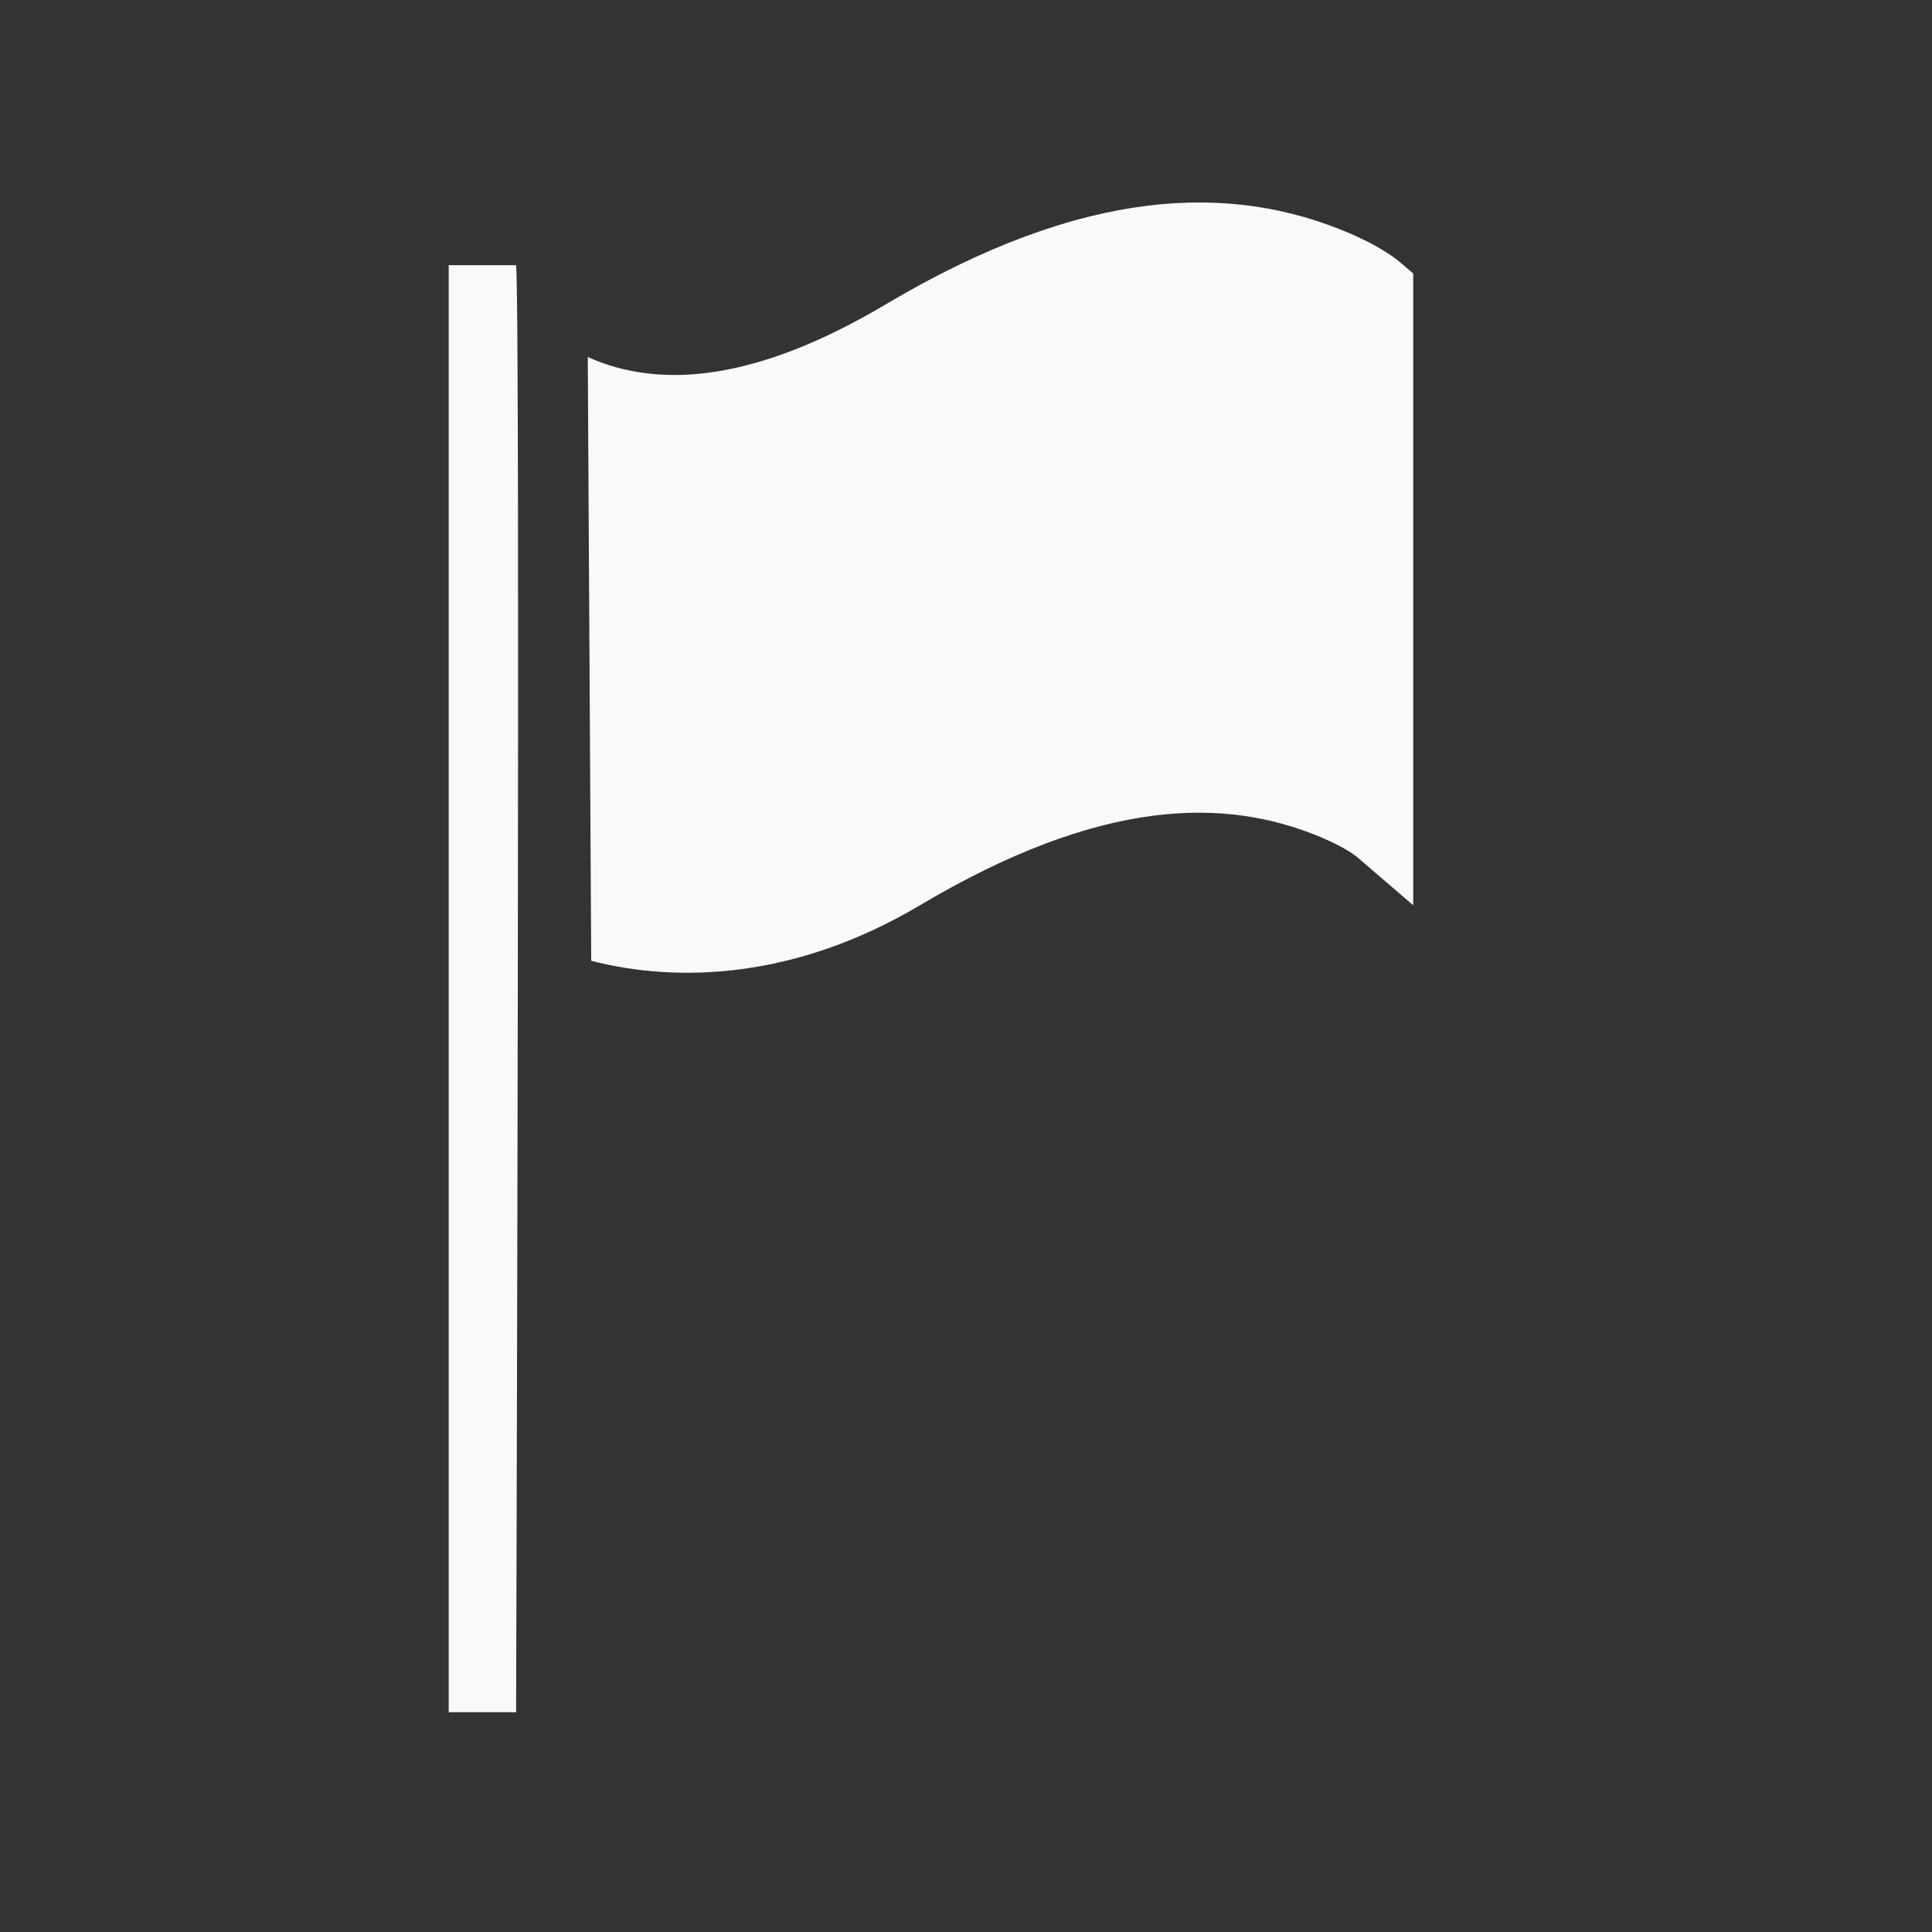 <?xml version="1.0" encoding="UTF-8" standalone="no"?>
<svg
   xmlns:dc="http://purl.org/dc/elements/1.1/"
   xmlns:cc="http://creativecommons.org/ns#"
   xmlns:rdf="http://www.w3.org/1999/02/22-rdf-syntax-ns#"
   xmlns:svg="http://www.w3.org/2000/svg"
   xmlns="http://www.w3.org/2000/svg"
   xmlns:sodipodi="http://sodipodi.sourceforge.net/DTD/sodipodi-0.dtd"
   xmlns:inkscape="http://www.inkscape.org/namespaces/inkscape"
   height="24px"
   version="1.1"
   viewBox="0 0 24 24"
   width="24px"
   id="svg3336"
   inkscape:version="0.91 r13725"
   sodipodi:docname="flag.svg"
   inkscape:export-filename="C:\Users\Yoann\Desktop\Minesweeper\MISC\GRAPHIC\flag.png"
   inkscape:export-xdpi="300"
   inkscape:export-ydpi="300">
  <rect x="0" y="0" width="24" height="24" fill="#333333" stroke="none"/>
  <sodipodi:namedview
     pagecolor="#ffffff"
     bordercolor="#666666"
     borderopacity="1"
     objecttolerance="10"
     gridtolerance="10"
     guidetolerance="10"
     inkscape:pageopacity="0"
     inkscape:pageshadow="2"
     inkscape:window-width="1600"
     inkscape:window-height="837"
     id="namedview3348"
     showgrid="false"
     inkscape:zoom="27.833333"
     inkscape:cx="5.4431138"
     inkscape:cy="12"
     inkscape:window-x="-8"
     inkscape:window-y="-8"
     inkscape:window-maximized="1"
     inkscape:current-layer="svg3336" />
  <title
     id="title3338" />
  <desc
     id="desc3340" />
  <defs
     id="defs3342" />
  <g
     id="miu"
     transform="matrix(0.856,0,0,0.856,1.294,1.582)"
     style="fill:none;fill-rule:evenodd;stroke:none;stroke-width:1">
    <g
       id="Artboard-1"
       transform="translate(-827,-443)">
      <g
         id="slice"
         transform="translate(215,119)" />
      <path
         d="m 832,466 0,-21 0.978,0 c 0.065,0.64 0,21 0,21 L 832,466 Z m 2.018,-19.667 c 1.072,0.483 2.479,0.332 4.322,-0.763 2.877,-1.709 5.02,-1.769 6.74,-1.03 0.359,0.154 0.608,0.315 0.747,0.435 l 0.17,0.146 0,9.168 -0.808,-0.694 c -0.068,-0.058 -0.233,-0.165 -0.496,-0.278 -1.427,-0.613 -3.241,-0.58 -5.854,0.972 -1.808,1.074 -3.512,1.13 -4.771,0.806 l -0.05,-8.761 z"
         id="editor-flag-notification-glyph"
         style="fill:#f9f9f9"
         inkscape:connector-curvature="0" />
    </g>
  </g>
</svg>
